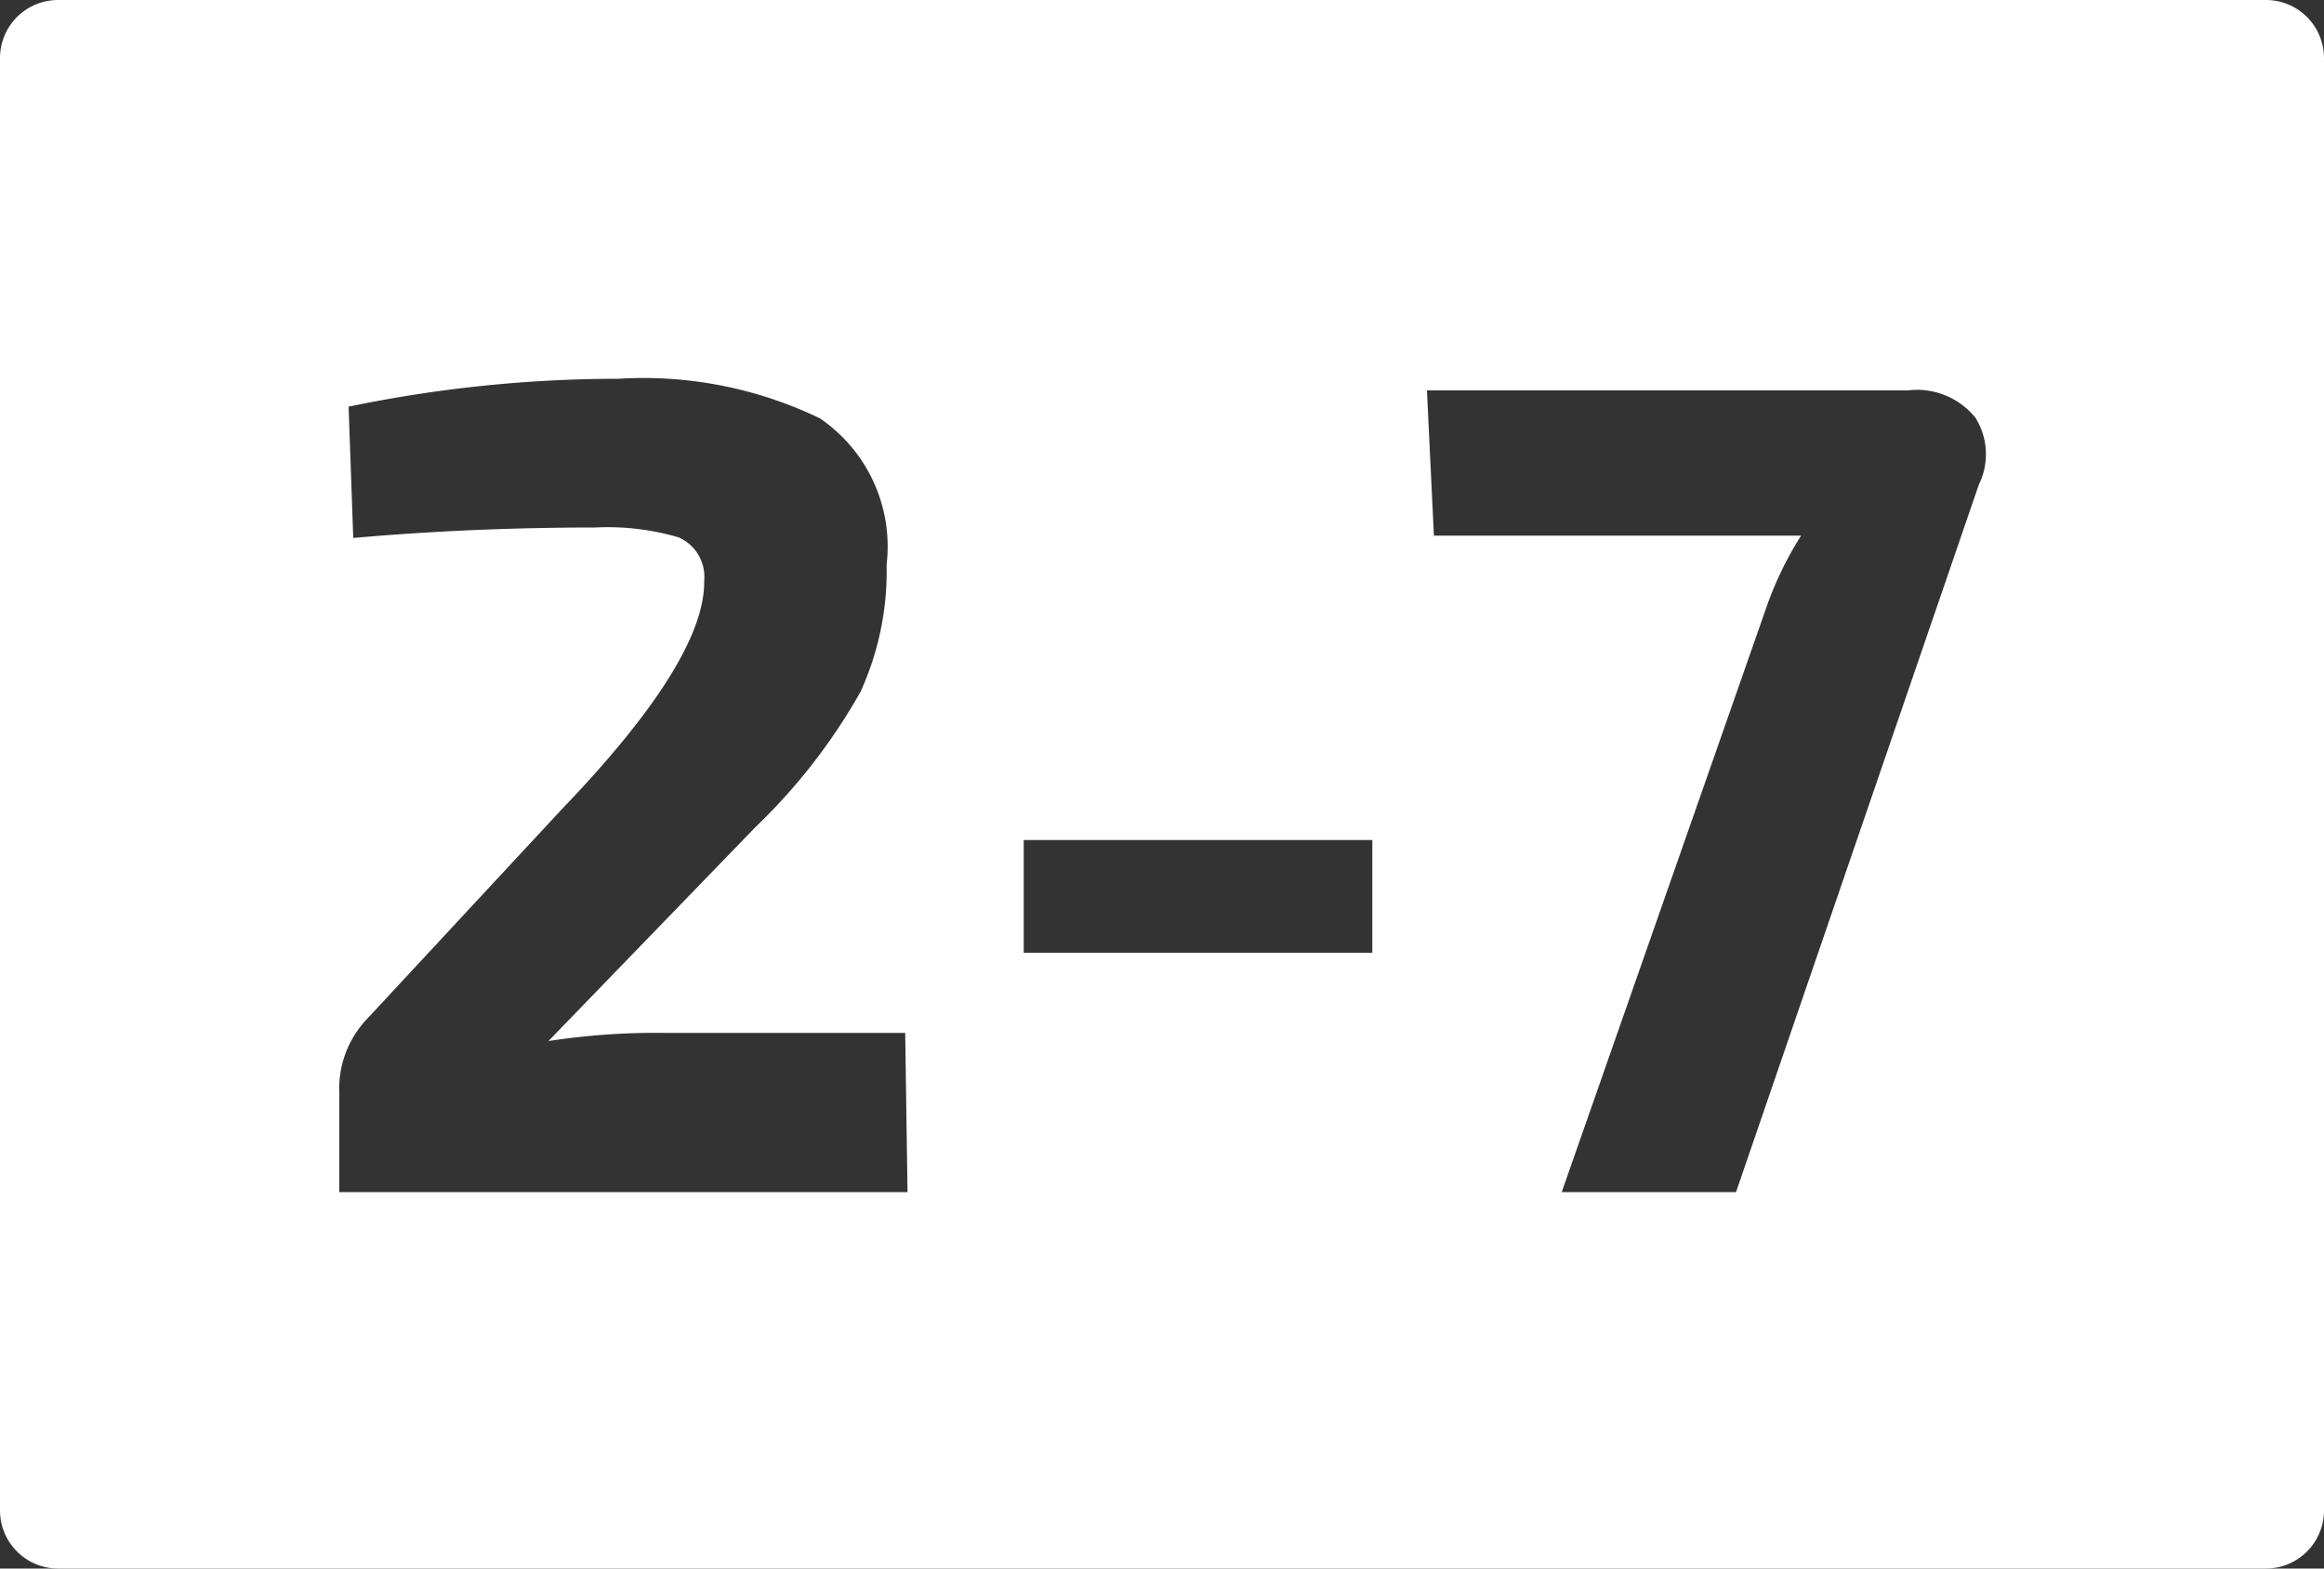 <svg id="ab588d79-5689-41e1-9140-b9864d6806eb" data-name="Calque 2" xmlns="http://www.w3.org/2000/svg" viewBox="0 0 40 27"><rect x="0" y="0" width="40" height="27" fill="#333333" stroke="none"/><defs><style>.bc43f811-817e-4229-b65c-f9baec6190bb{fill:#fff;}</style></defs><path id="b75617f1-19b4-4677-98d6-d832348858b5" data-name="2-7" class="bc43f811-817e-4229-b65c-f9baec6190bb" d="M39,0H1A1,1,0,0,0,0,1V26a1,1,0,0,0,1,1H39a1,1,0,0,0,1-1V1A1,1,0,0,0,39,0ZM15.62,20.52H5.84v-1.7a1.74,1.74,0,0,1,.44-1.24l3.38-3.64q2.48-2.58,2.46-3.94a.74.74,0,0,0-.44-.75,4.34,4.34,0,0,0-1.44-.17c-1.41,0-2.8.06-4.16.18L6,7a22.85,22.85,0,0,1,4.64-.48,7,7,0,0,1,3.47.68,2.67,2.67,0,0,1,1.15,2.52,5,5,0,0,1-.45,2.19A10.09,10.09,0,0,1,13,14.24L9.44,17.92a12.16,12.16,0,0,1,2-.14h4.14Zm8-4.12h-6V14.46h6ZM34.06,8.34,29.88,20.52h-3l3.5-10A6,6,0,0,1,31,9.22H24.68l-.12-2.5h8.28A1.29,1.29,0,0,1,34,7.19,1.18,1.18,0,0,1,34.06,8.34Z" transform="translate(0)"/></svg>